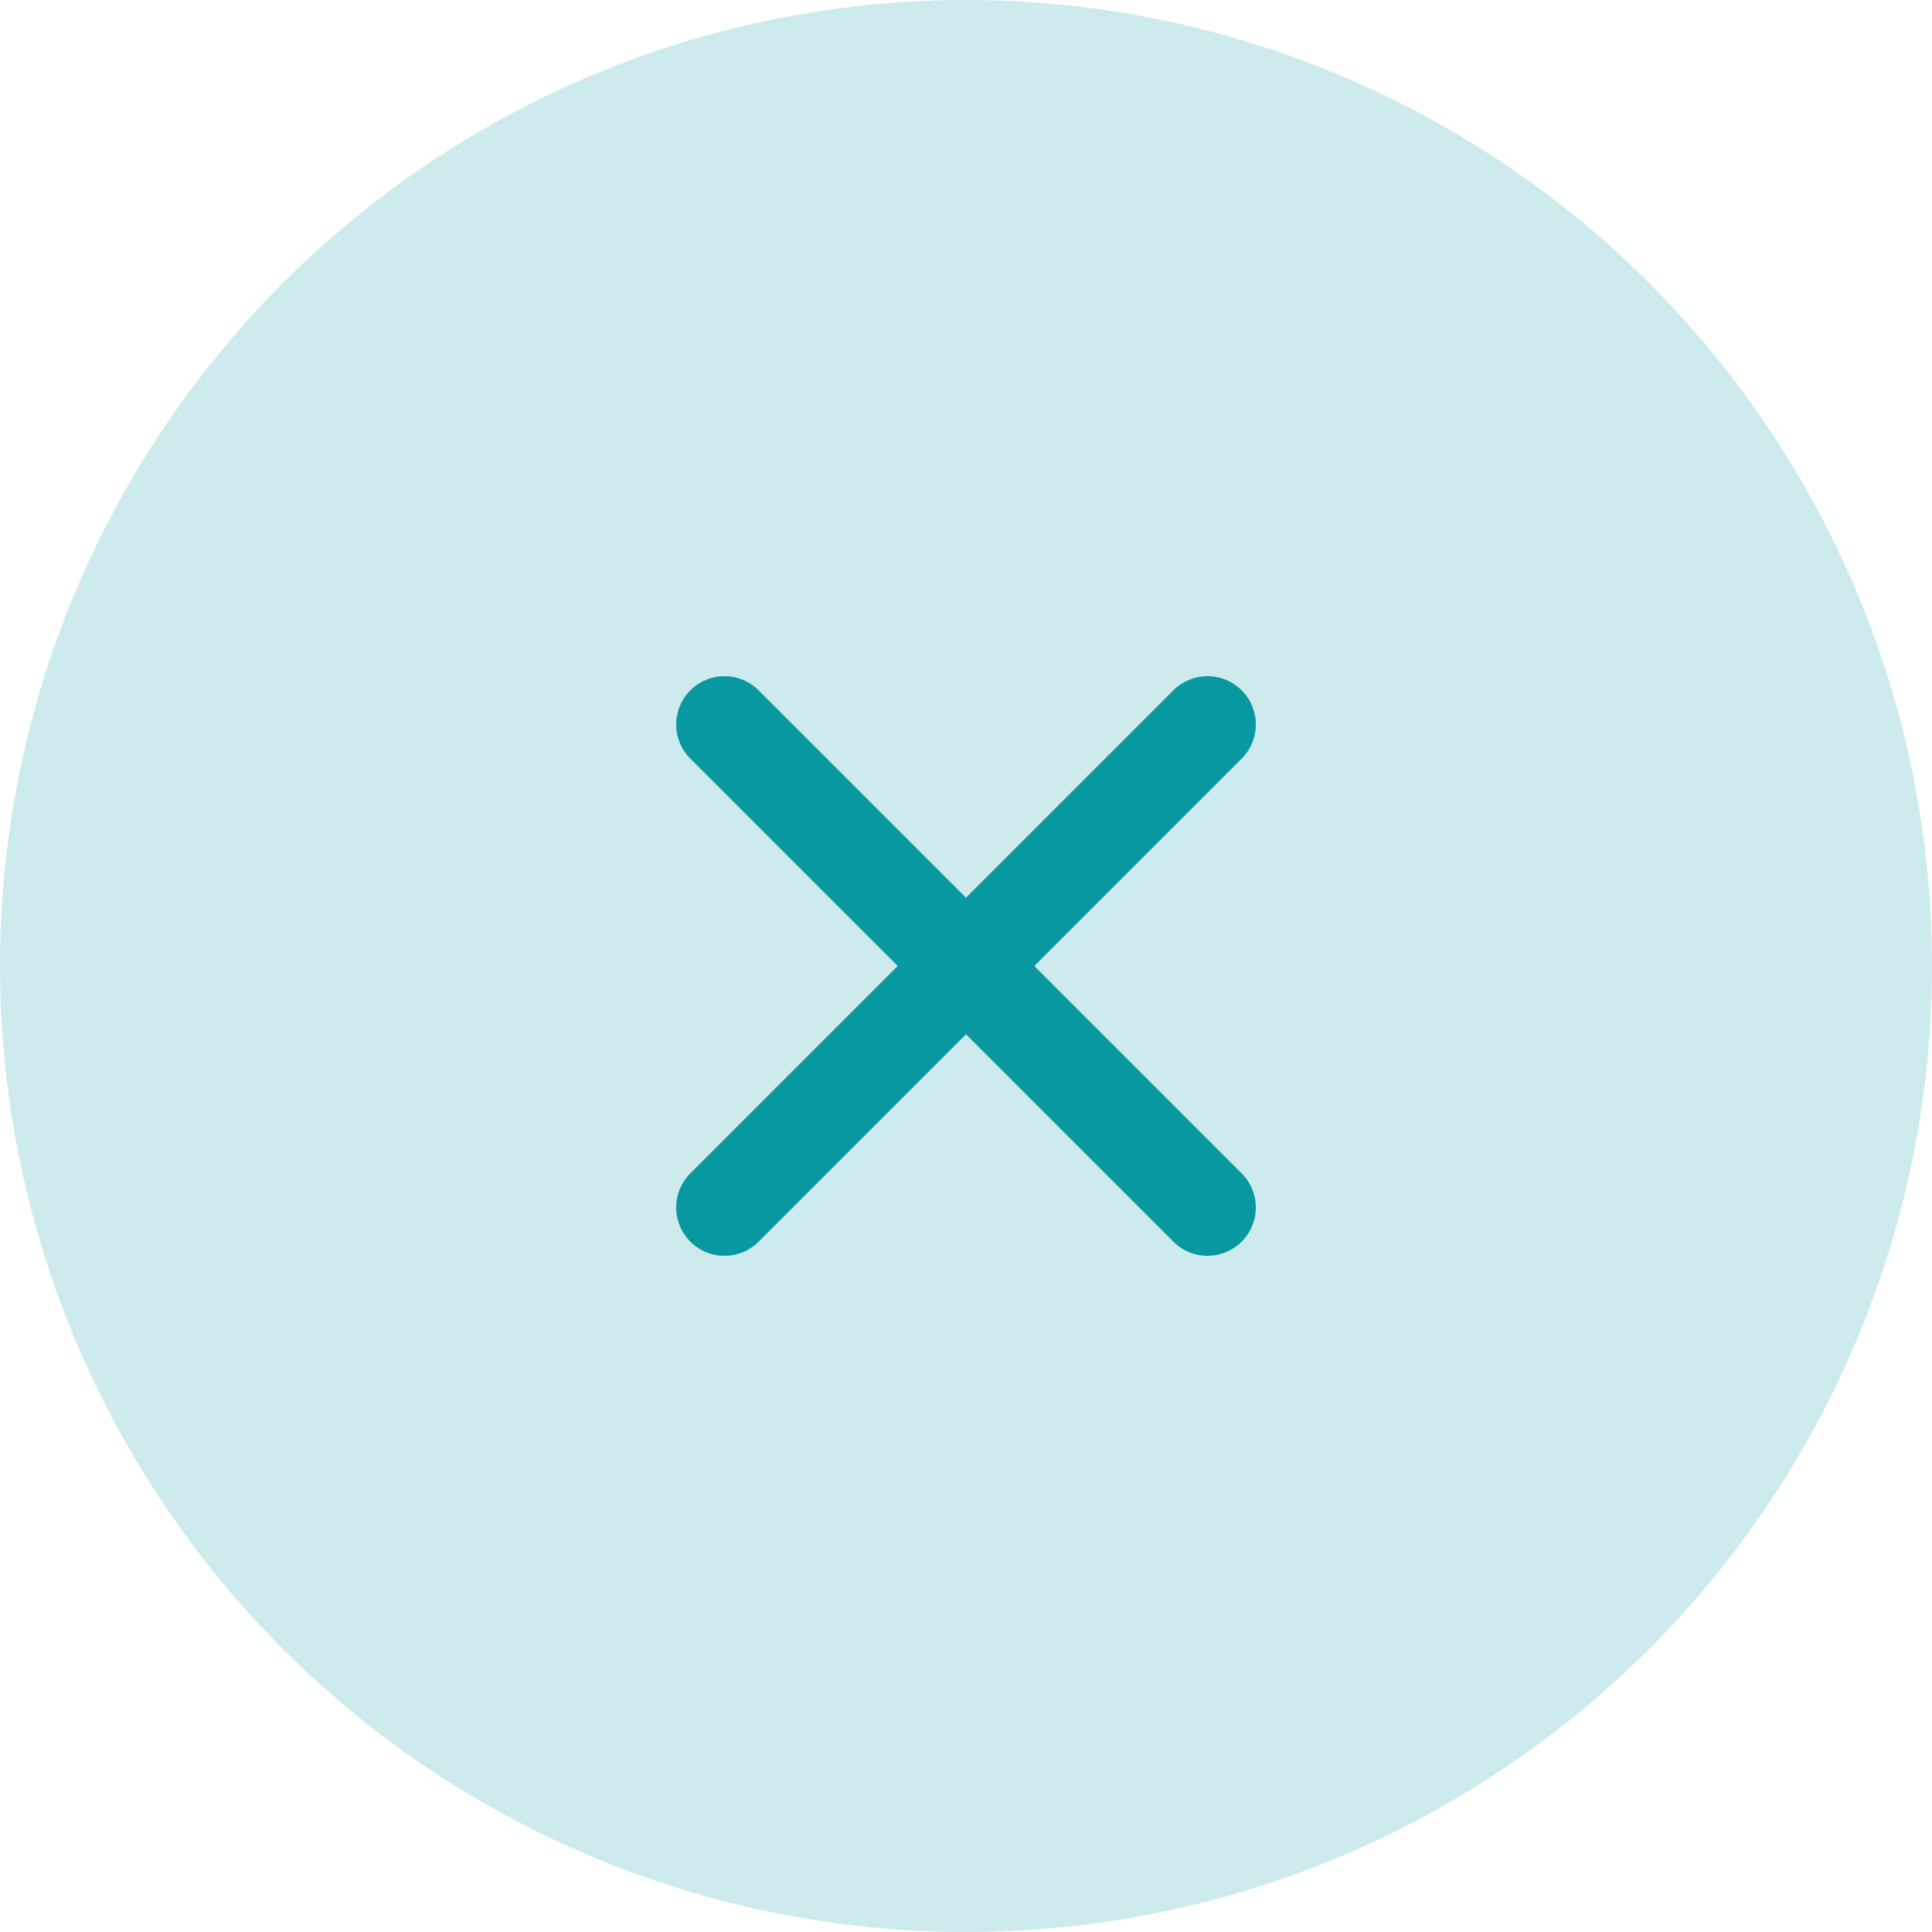 <svg width="24" height="24" viewBox="0 0 24 24" fill="none" xmlns="http://www.w3.org/2000/svg">
<circle cx="12" cy="12" r="12" fill="#0898A0" fill-opacity="0.2"/>
<path d="M9 9L15 15" stroke="#0898A0" stroke-width="1.2" stroke-linecap="round"/>
<path d="M15 9L9 15" stroke="#0898A0" stroke-width="1.2" stroke-linecap="round"/>
</svg>
